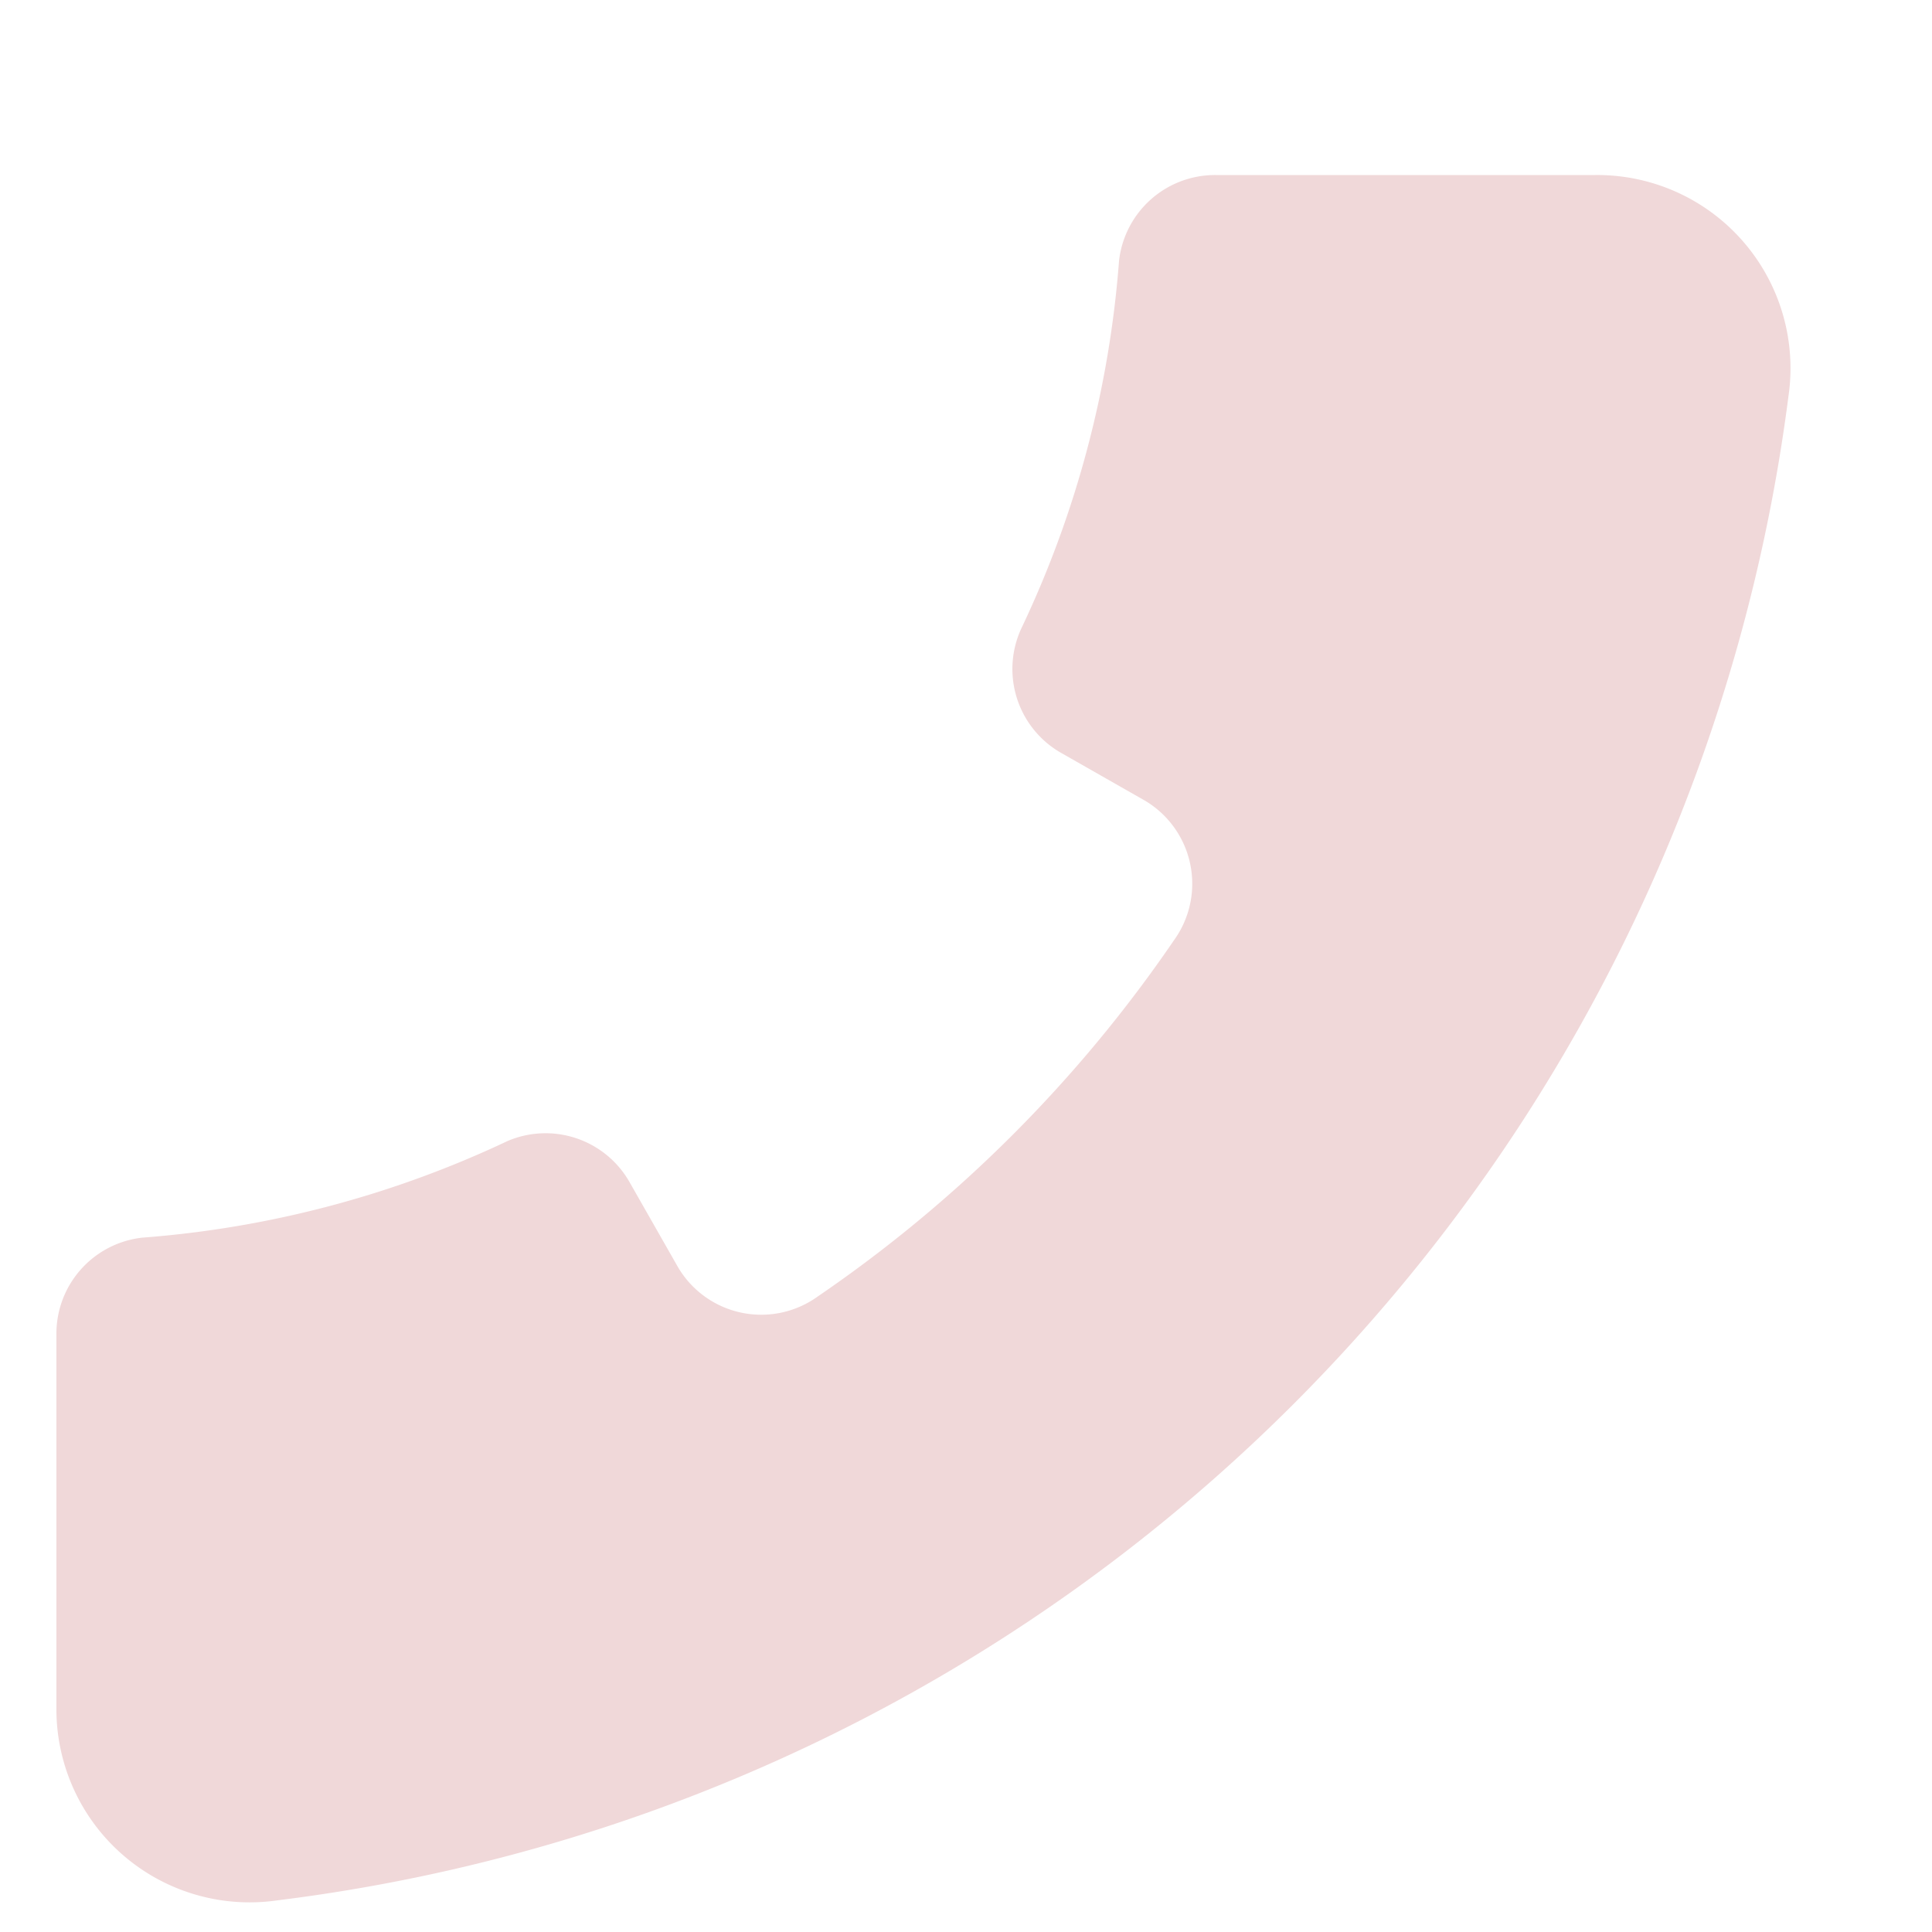 <svg width="11px" height="11px" viewBox="5 1 15 20" xmlns="http://www.w3.org/2000/svg" class="icon glyph">
<style type="text/css">svg:hover{cursor:pointer;}</style>
 <g>
  <path transform="rotate(-90 12.059,11.753) " id="svg_1" fill="#f0d8d9" d="m21,14.778l0,3.93a2,2 0 0 1 -2.29,2a18,18 0 0 1 -15.57,-15.64a2,2 0 0 1 1.99,-2.29l3.87,0a1,1 0 0 1 1,0.89a10.74,10.74 0 0 0 1,3.78a1,1 0 0 1 -0.42,1.26l-0.86,0.49a1,1 0 0 0 -0.33,1.46a14.08,14.08 0 0 0 3.69,3.69a1,1 0 0 0 1.46,-0.33l0.49,-0.86a1,1 0 0 1 1.3,-0.38a10.74,10.74 0 0 0 3.78,1a1,1 0 0 1 0.89,1z"/>
 </g>
</svg>